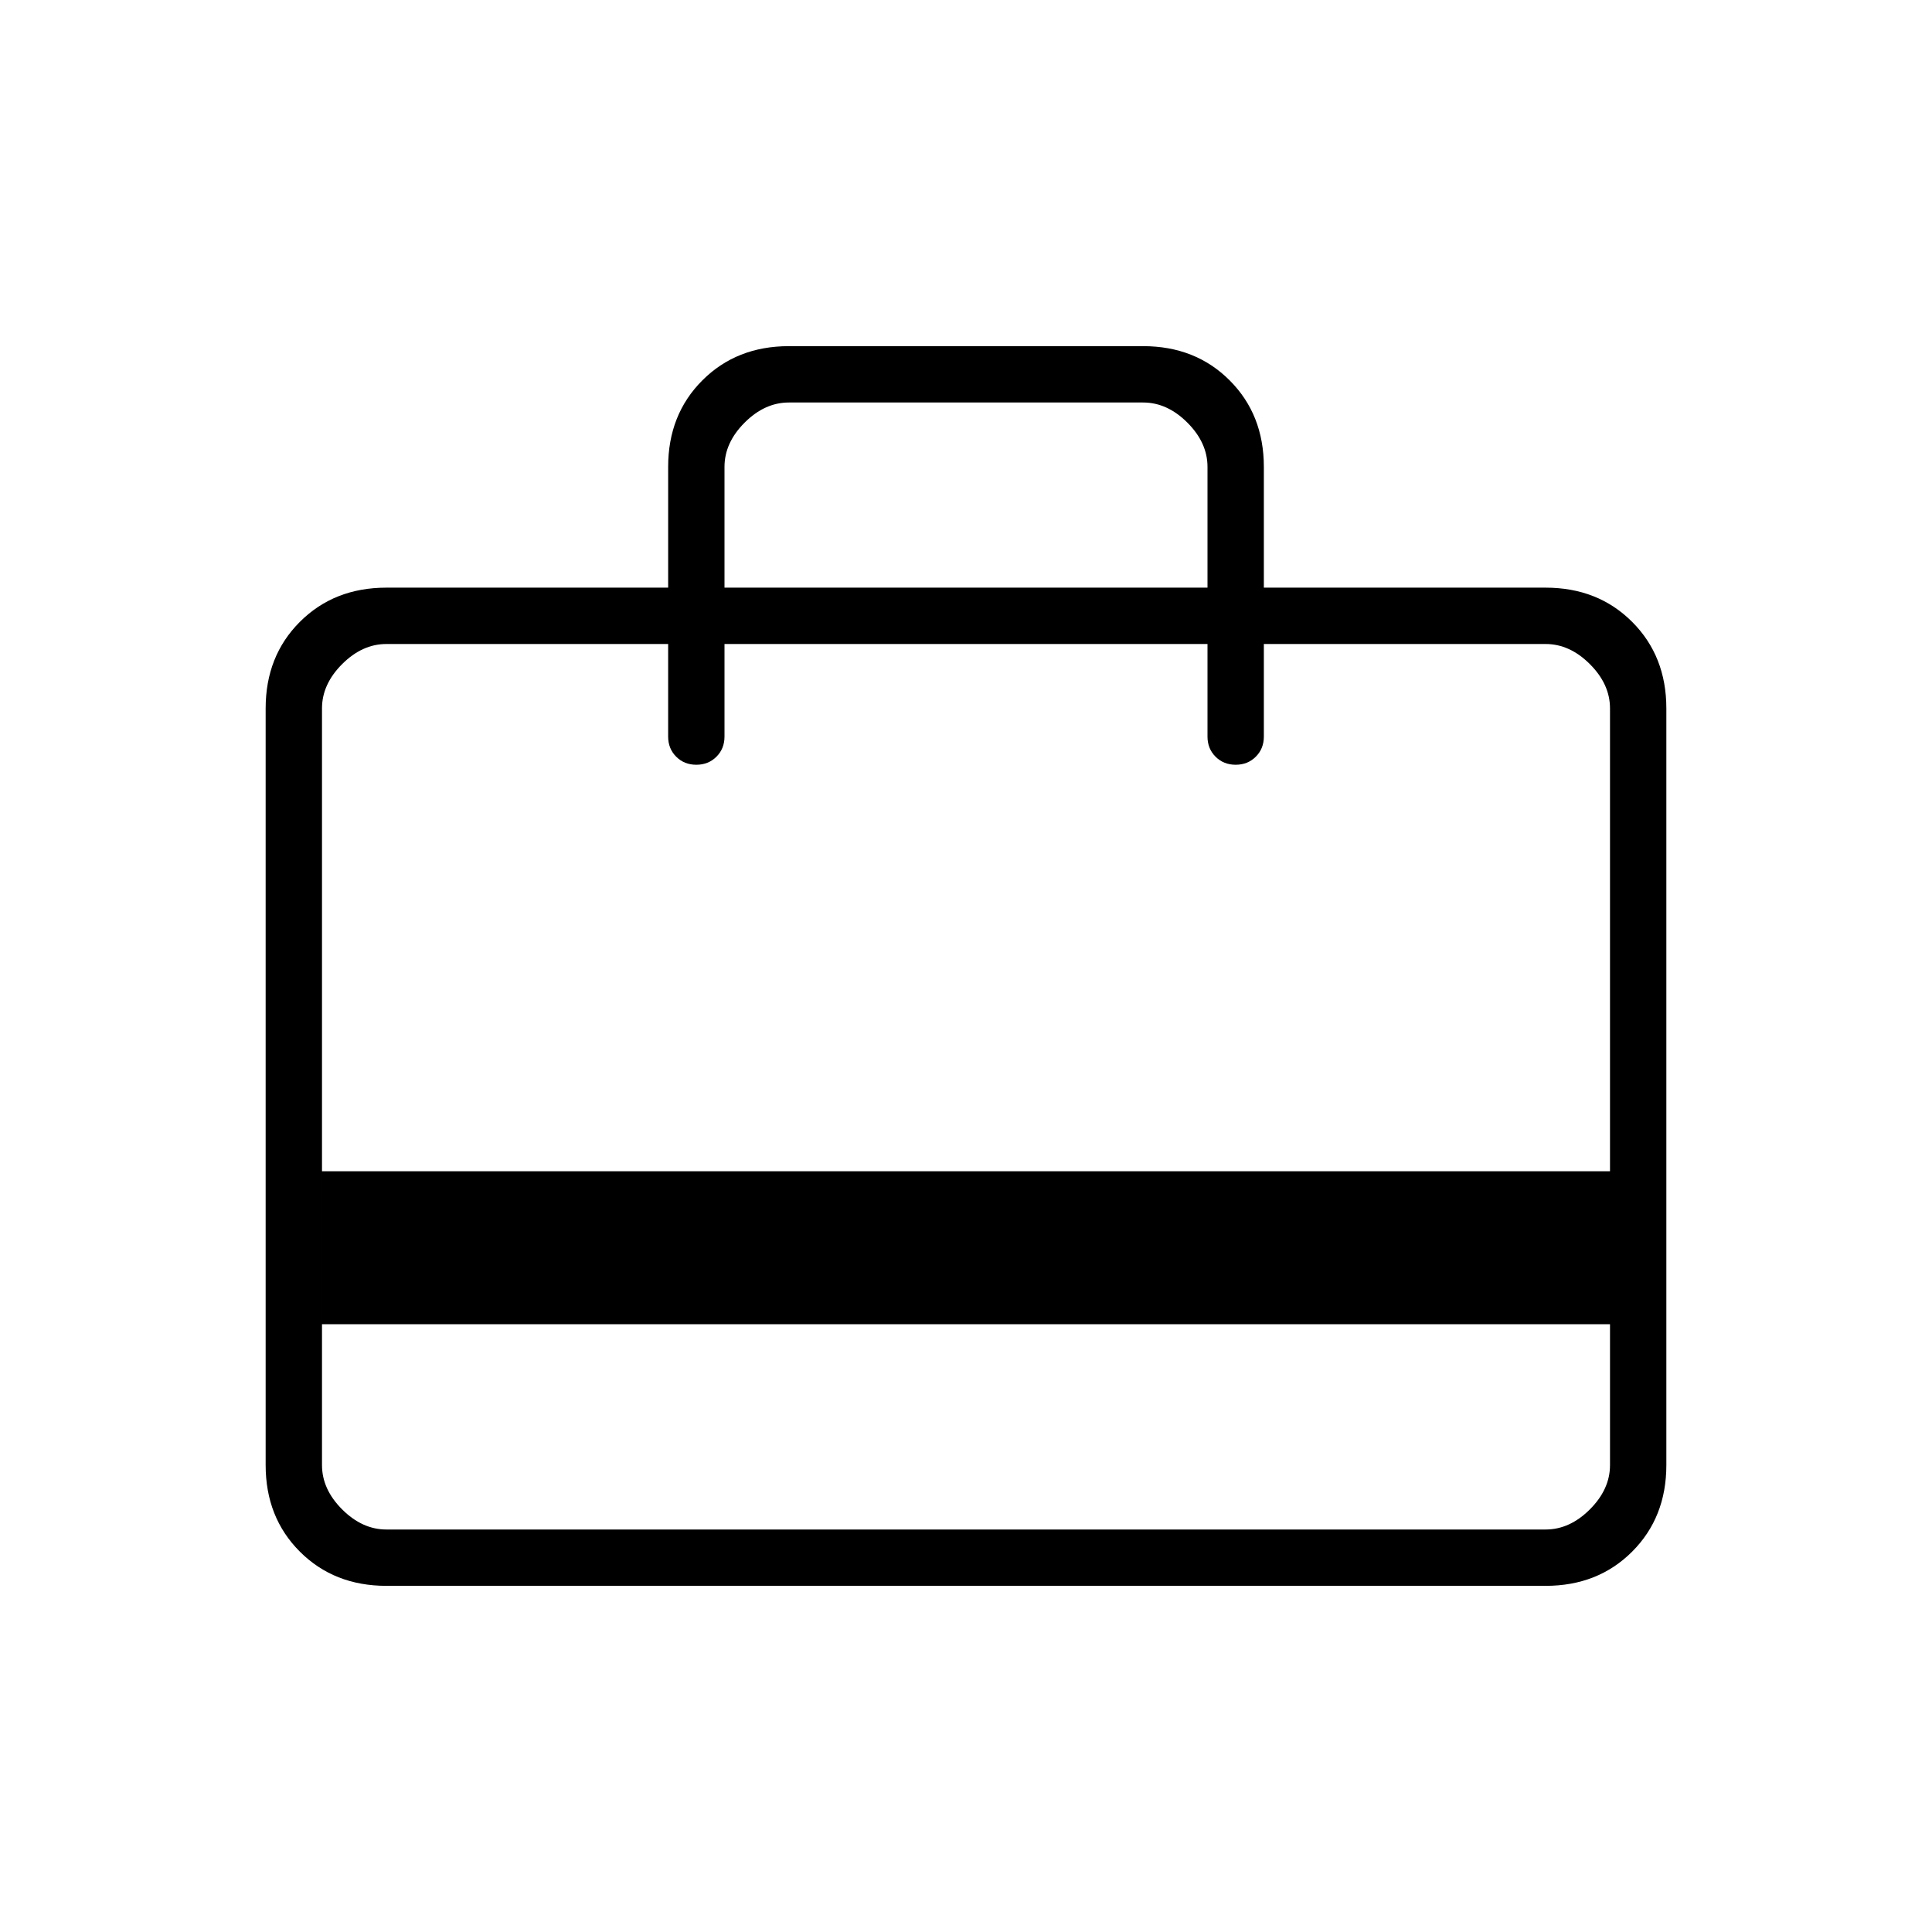 <svg xmlns="http://www.w3.org/2000/svg" height="24" viewBox="0 -960 960 960" width="24"><path d="M160-302v70q0 12 10 22t22 10h576q12 0 22-10t10-22v-70H160Zm172-366v-60q0-26 17-43t43-17h176q26 0 43 17t17 43v60h140q26 0 43 17t17 43v376q0 26-17 43t-43 17H192q-26 0-43-17t-17-43v-376q0-26 17-43t43-17h140ZM160-378h640v-230q0-12-10-22t-22-10H628v46q0 6-4 10t-10 4q-6 0-10-4t-4-10v-46H360v46q0 6-4 10t-10 4q-6 0-10-4t-4-10v-46H192q-12 0-22 10t-10 22v230Zm200-290h240v-60q0-12-10-22t-22-10H392q-12 0-22 10t-10 22v60ZM160-232v-408 60-60 60-60h32q-12 0-22 10t-10 22v376q0 12 10 22t22 10h-32v-32Z"/></svg>